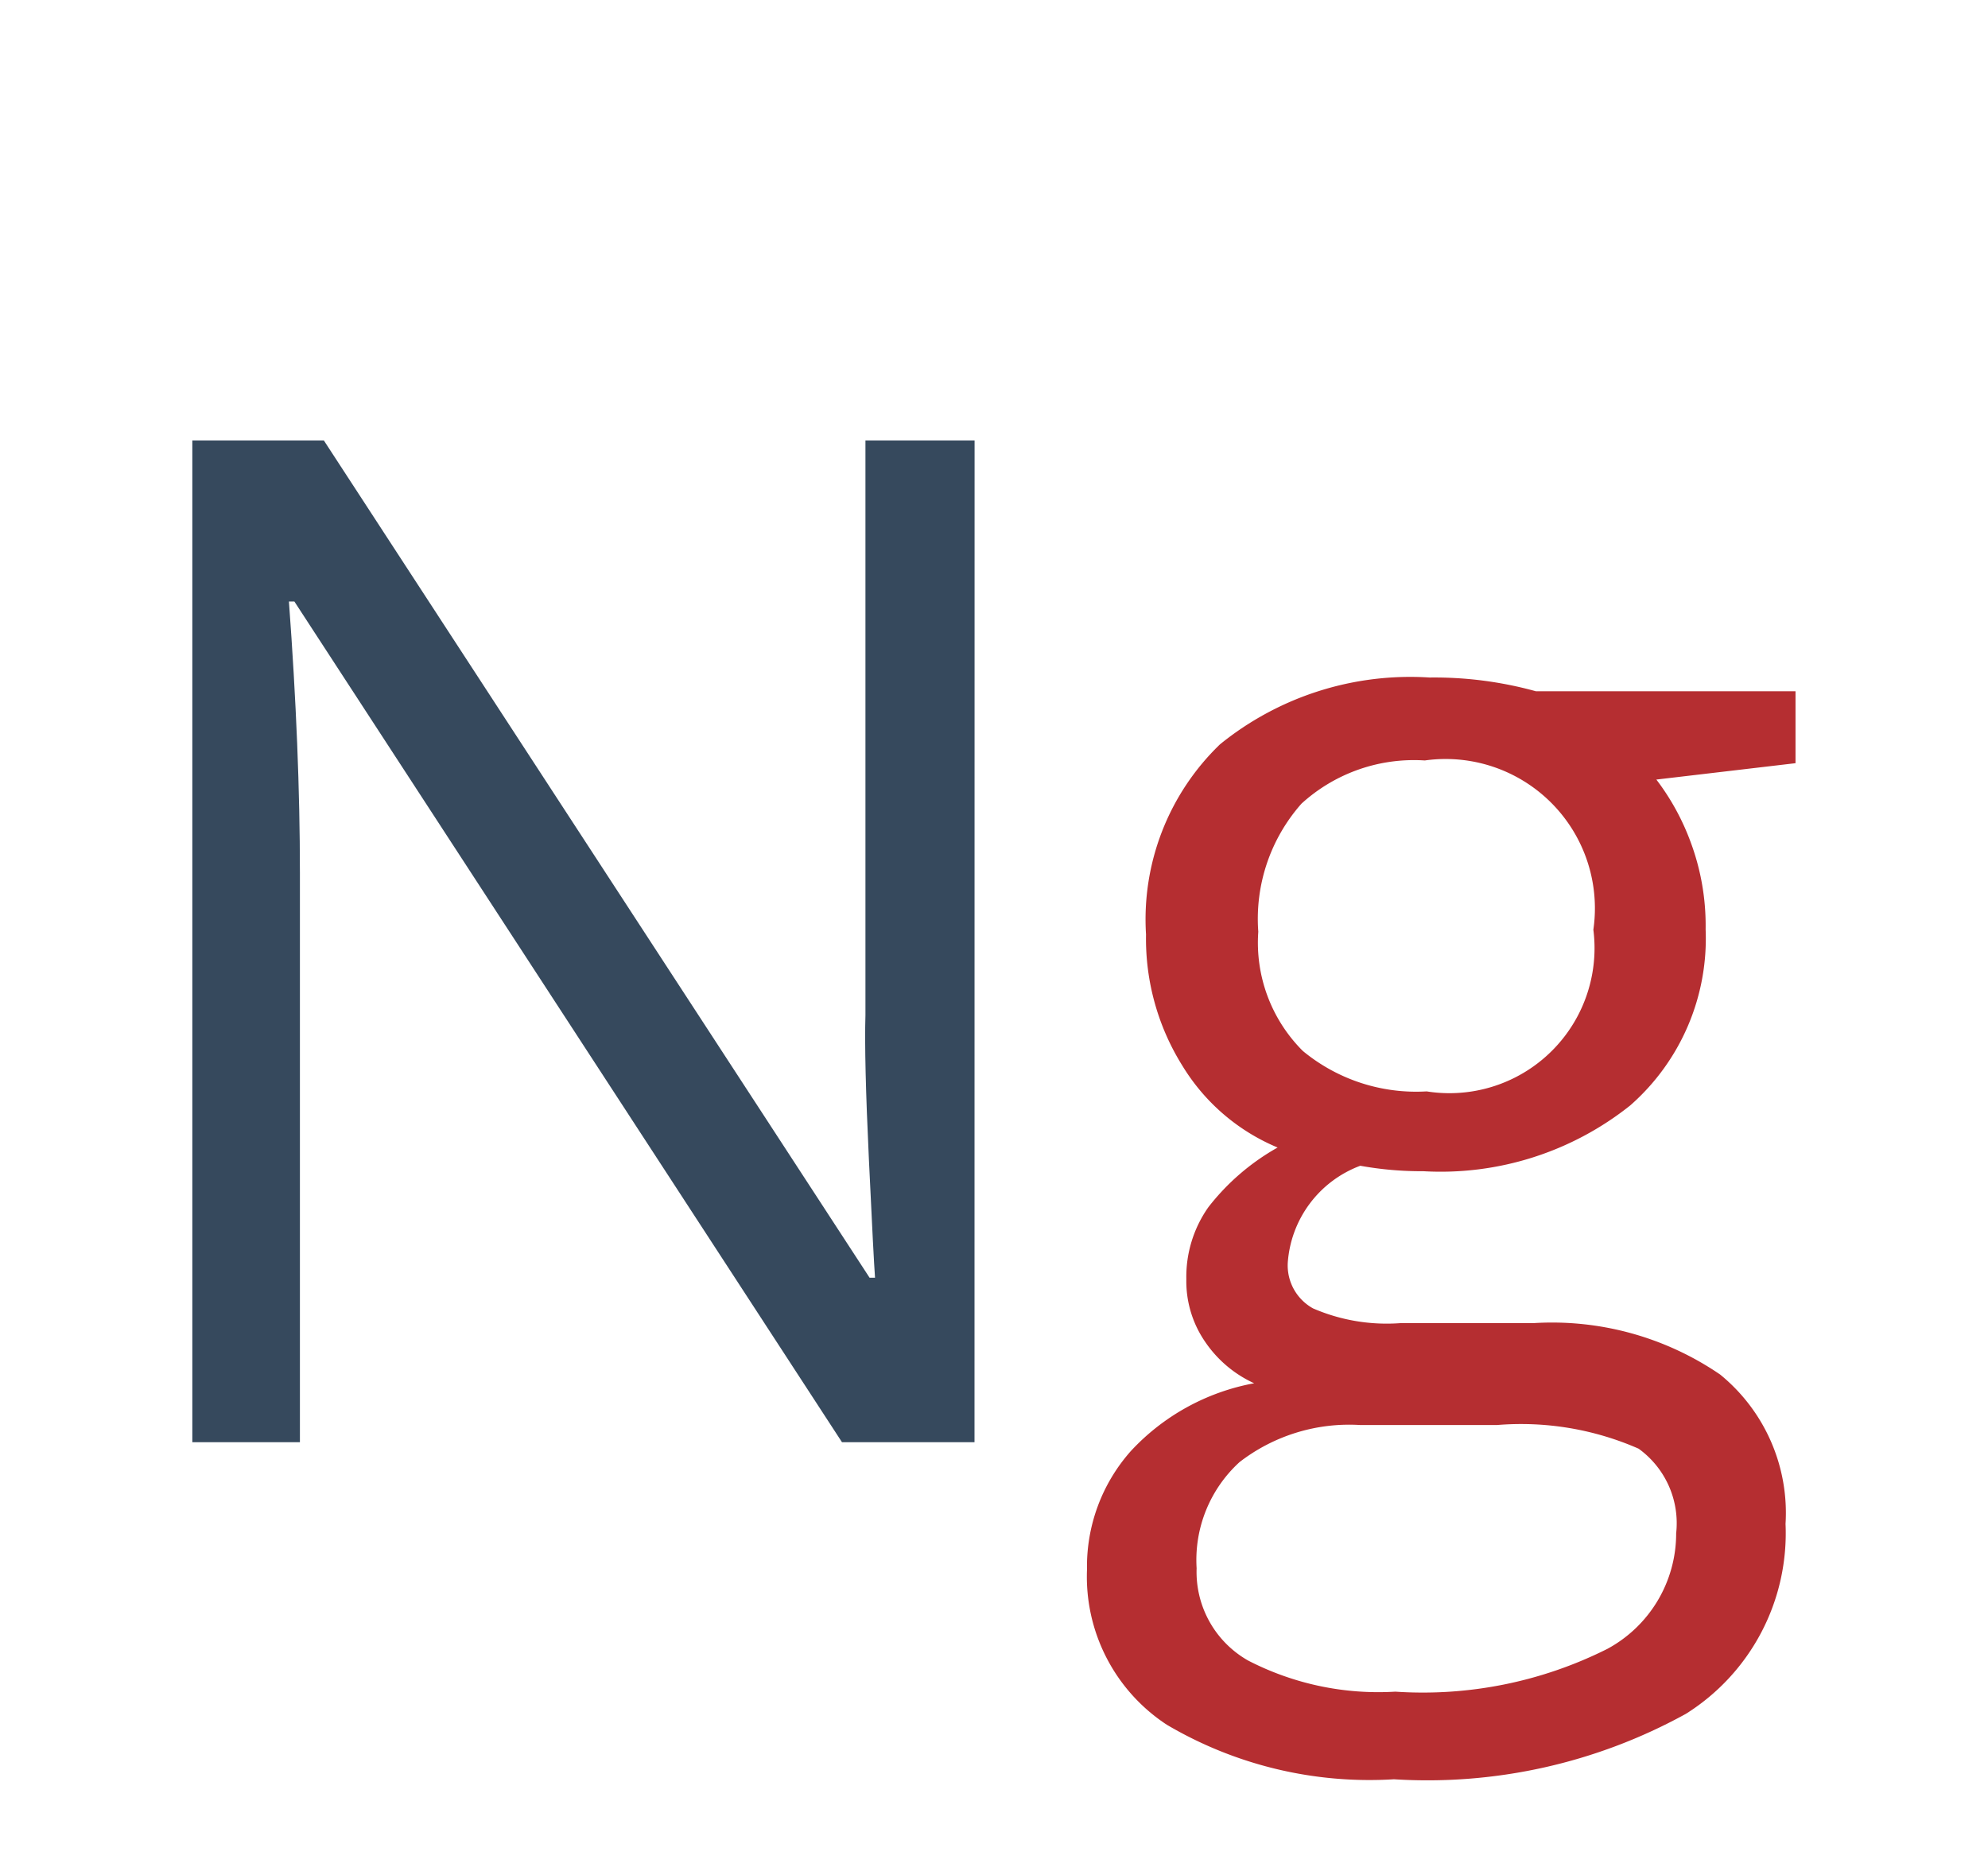 <svg xmlns="http://www.w3.org/2000/svg" width="25.5" height="24" viewBox="0 0 25.5 24"><g transform="translate(-647.3 -61.5)"><rect width="25.5" height="24" transform="translate(647.3 61.5)" fill="#f0f0f0" opacity="0"/><path d="M9.431-9.633v.923L7.646-8.5a3.067,3.067,0,0,1,.439.8,3.068,3.068,0,0,1,.193,1.121,2.848,2.848,0,0,1-.967,2.259,3.9,3.9,0,0,1-2.654.844,4.42,4.42,0,0,1-.809-.07A1.436,1.436,0,0,0,2.918-2.3a.63.63,0,0,0,.325.584,2.376,2.376,0,0,0,1.116.189H6.064a3.818,3.818,0,0,1,2.4.659,2.29,2.29,0,0,1,.839,1.916A2.735,2.735,0,0,1,8.024,3.485a6.868,6.868,0,0,1-3.744.839,5.115,5.115,0,0,1-2.914-.7A2.27,2.27,0,0,1,.343,1.635,2.231,2.231,0,0,1,.905.114a2.864,2.864,0,0,1,1.582-.87,1.526,1.526,0,0,1-.62-.519,1.372,1.372,0,0,1-.25-.817A1.551,1.551,0,0,1,1.9-3.015a2.957,2.957,0,0,1,.888-.765A2.6,2.6,0,0,1,1.569-4.825,3.073,3.073,0,0,1,1.1-6.513a3.117,3.117,0,0,1,.949-2.439,3.875,3.875,0,0,1,2.689-.857A4.891,4.891,0,0,1,6.1-9.633ZM1.749,1.617A1.307,1.307,0,0,0,2.408,2.8a3.638,3.638,0,0,0,1.89.4,5.273,5.273,0,0,0,2.72-.549A1.682,1.682,0,0,0,7.9,1.169,1.179,1.179,0,0,0,7.418.083,3.754,3.754,0,0,0,5.6-.22H3.85A2.3,2.3,0,0,0,2.3.255,1.7,1.7,0,0,0,1.749,1.617ZM2.54-6.548a1.961,1.961,0,0,0,.571,1.529A2.281,2.281,0,0,0,4.7-4.5,1.861,1.861,0,0,0,6.838-6.574,1.915,1.915,0,0,0,4.676-8.745a2.141,2.141,0,0,0-1.582.554A2.23,2.23,0,0,0,2.54-6.548Z" transform="translate(660.9 80)" fill="#b52e31"/><path d="M11.8,0H10.1L3.076-10.784h-.07q.141,1.9.141,3.48V0H1.767V-12.85H3.454l7,10.74h.07q-.018-.237-.079-1.525t-.044-1.841V-12.85h1.4Z" transform="translate(648 80)" fill="#36495d"/></g></svg>